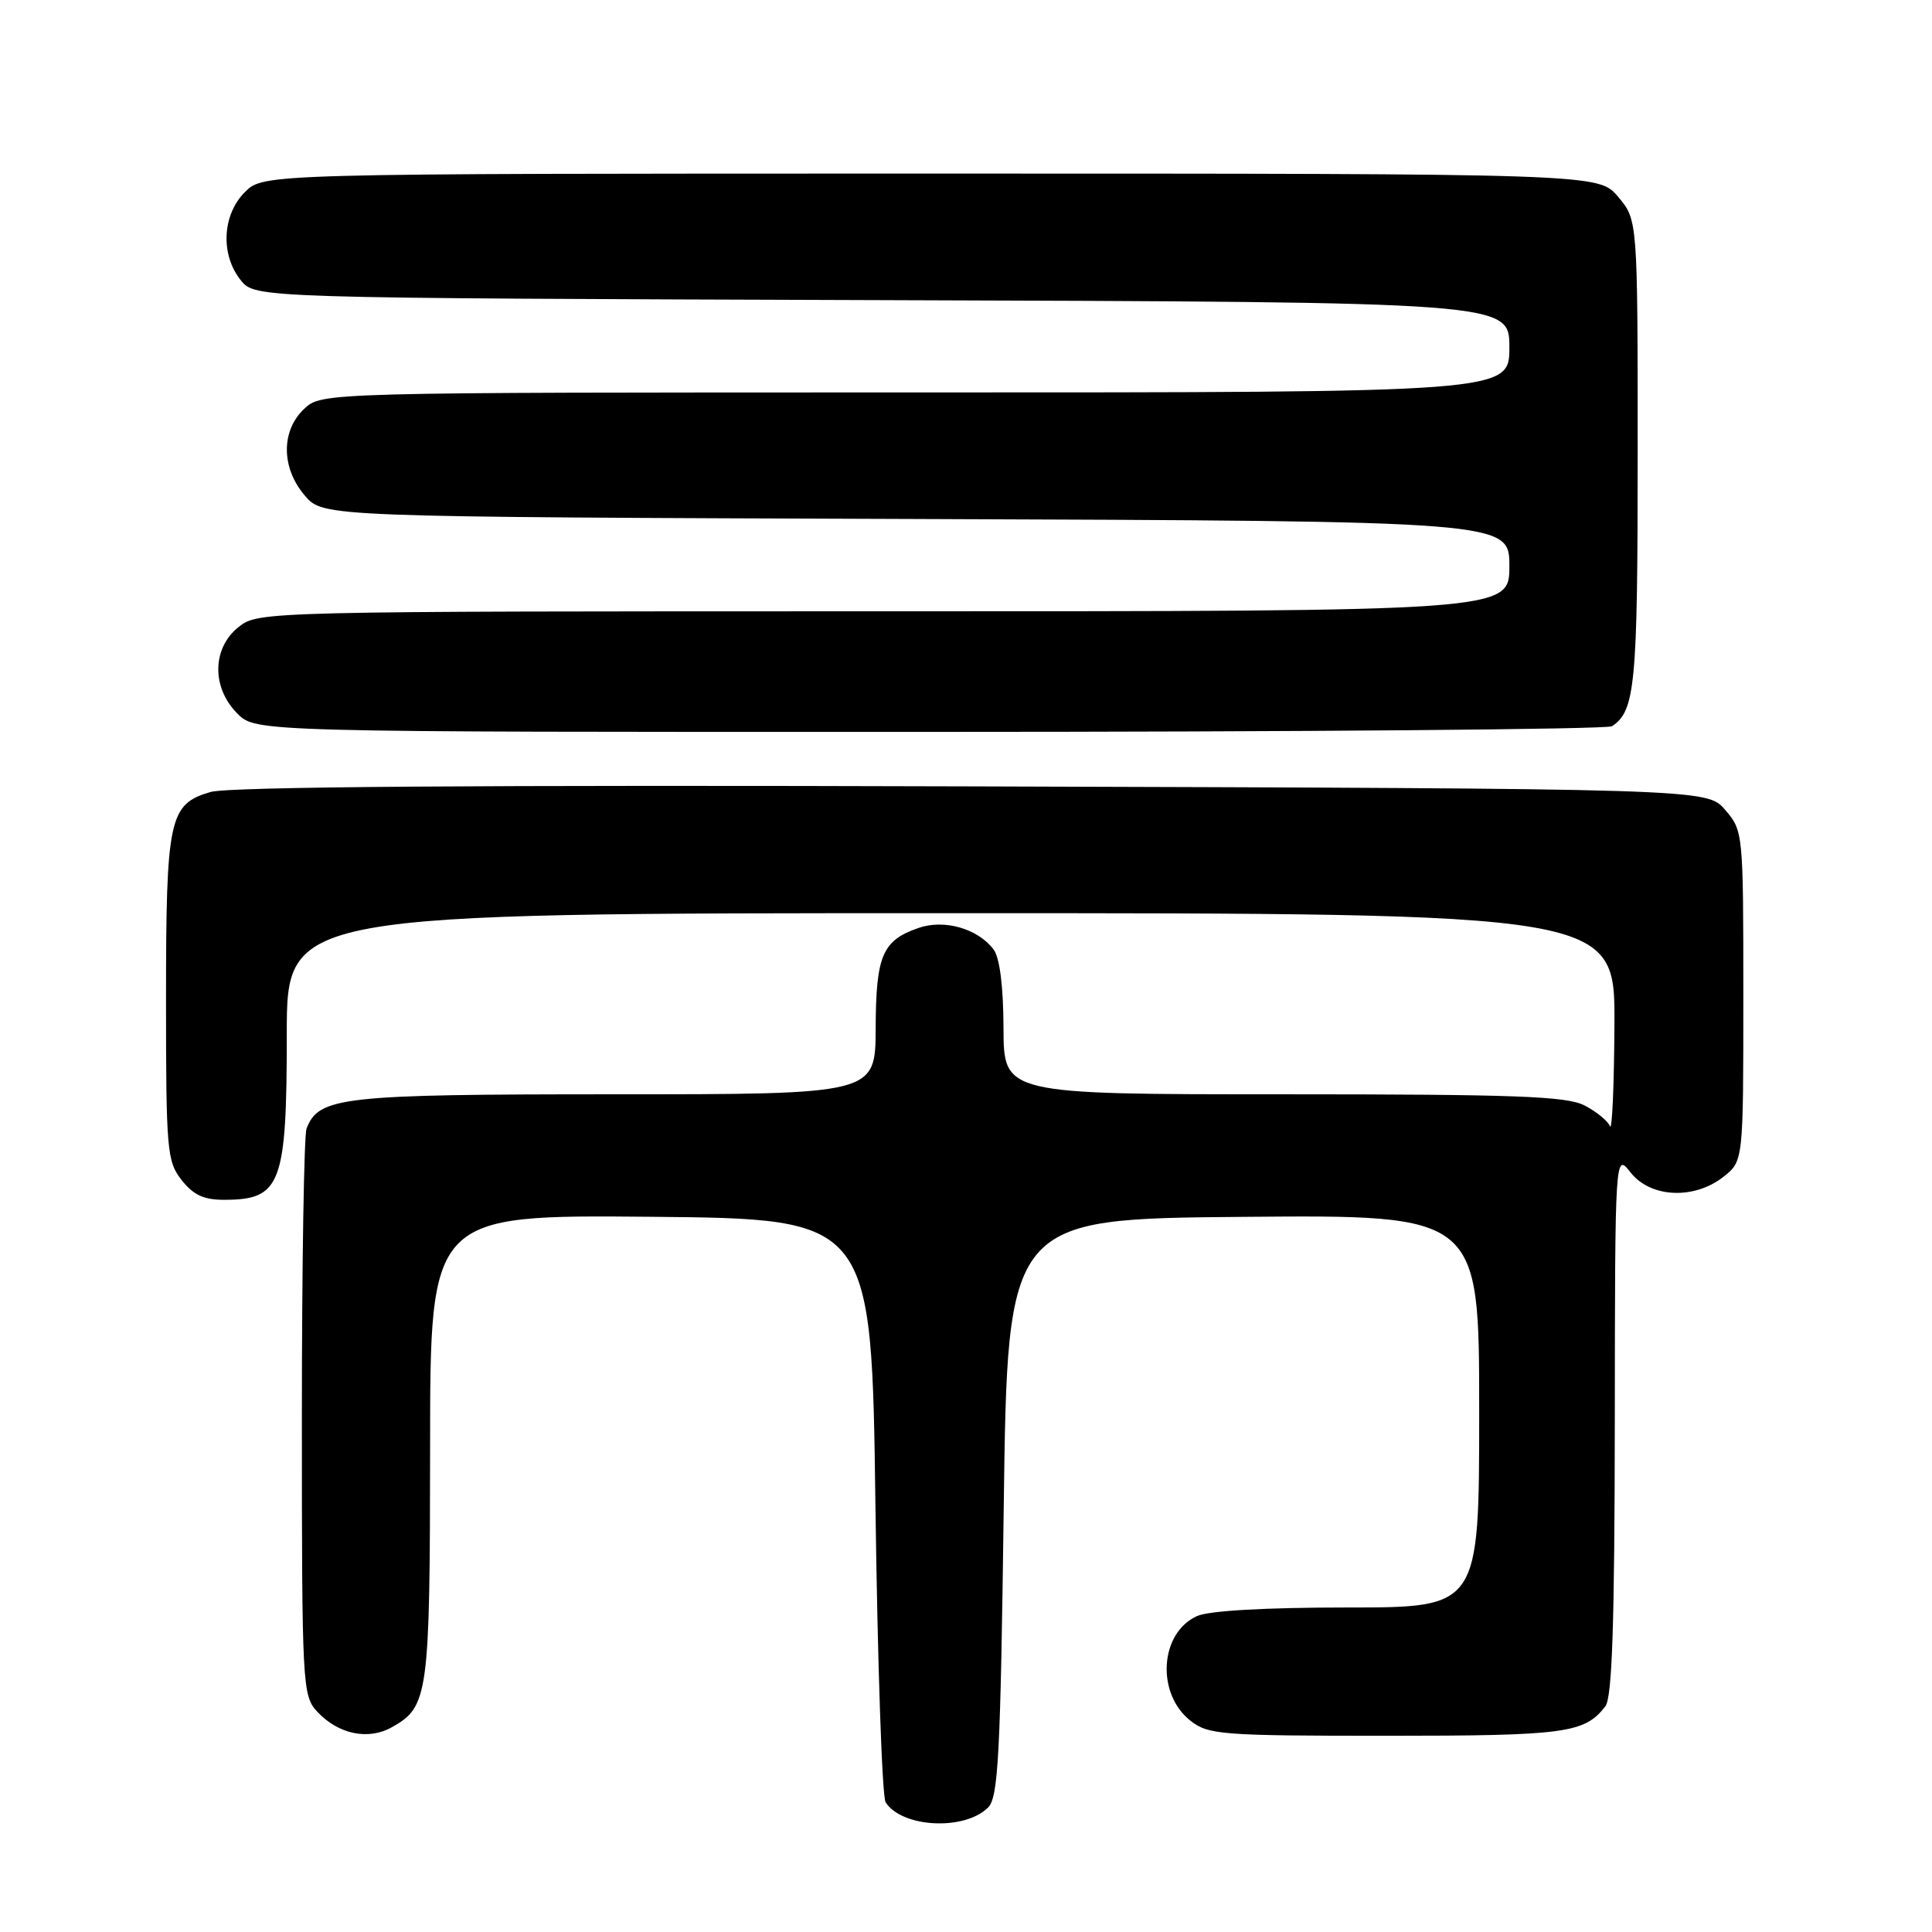<?xml version="1.0" encoding="UTF-8" standalone="no"?>
<!DOCTYPE svg PUBLIC "-//W3C//DTD SVG 1.1//EN" "http://www.w3.org/Graphics/SVG/1.1/DTD/svg11.dtd" >
<svg xmlns="http://www.w3.org/2000/svg" xmlns:xlink="http://www.w3.org/1999/xlink" version="1.1" viewBox="0 0 256 256">
 <g >
 <path fill="currentColor"
d=" M 130.93 239.50 C 132.28 238.15 132.57 232.65 133.00 199.72 C 133.50 161.50 133.50 161.50 164.75 161.24 C 196.00 160.97 196.00 160.97 196.00 186.99 C 196.00 213.00 196.00 213.00 178.55 213.00 C 167.63 213.00 160.16 213.43 158.60 214.14 C 153.66 216.39 153.17 224.42 157.76 228.02 C 160.10 229.86 161.87 230.00 183.70 230.00 C 207.45 230.00 209.97 229.66 212.72 226.09 C 213.62 224.91 213.94 215.25 213.97 188.62 C 214.00 152.73 214.00 152.73 216.07 155.37 C 218.71 158.72 224.48 158.99 228.37 155.93 C 231.00 153.85 231.00 153.85 231.00 131.98 C 231.00 110.31 230.98 110.09 228.59 107.31 C 226.17 104.50 226.17 104.50 128.84 104.20 C 63.48 104.00 30.32 104.24 27.91 104.94 C 22.40 106.54 22.00 108.39 22.00 132.41 C 22.00 152.46 22.12 153.89 24.07 156.37 C 25.65 158.37 27.03 159.00 29.82 158.98 C 37.23 158.95 38.00 156.90 38.00 137.07 C 38.00 121.00 38.00 121.00 126.00 121.00 C 214.00 121.00 214.00 121.00 213.92 135.75 C 213.88 143.86 213.61 149.93 213.33 149.23 C 213.05 148.53 211.53 147.29 209.96 146.48 C 207.59 145.25 200.79 145.00 170.05 145.00 C 133.00 145.00 133.00 145.00 132.97 136.25 C 132.95 130.66 132.47 126.88 131.64 125.79 C 129.54 123.03 125.11 121.77 121.70 122.96 C 116.91 124.62 116.07 126.61 116.03 136.25 C 116.00 145.00 116.00 145.00 81.45 145.00 C 45.22 145.00 42.24 145.33 40.62 149.54 C 40.28 150.44 40.00 167.69 40.00 187.89 C 40.00 223.41 40.07 224.69 42.03 226.80 C 44.82 229.80 48.79 230.63 51.92 228.87 C 56.77 226.15 56.97 224.67 56.99 191.73 C 57.00 160.97 57.00 160.97 86.25 161.23 C 115.50 161.50 115.50 161.50 116.00 199.50 C 116.28 220.40 116.88 238.09 117.35 238.82 C 119.53 242.19 127.82 242.61 130.93 239.50 Z  M 213.60 96.23 C 216.68 94.18 217.00 90.75 217.00 60.14 C 217.00 29.15 217.00 29.15 214.41 26.08 C 211.82 23.00 211.82 23.00 123.37 23.00 C 34.91 23.00 34.91 23.00 32.45 25.45 C 29.43 28.48 29.19 33.77 31.91 37.14 C 33.82 39.50 33.82 39.50 116.91 39.77 C 200.00 40.03 200.00 40.03 200.00 46.02 C 200.00 52.00 200.00 52.00 121.31 52.00 C 42.63 52.00 42.63 52.00 40.31 54.17 C 37.21 57.09 37.25 62.02 40.41 65.69 C 42.83 68.50 42.83 68.50 121.41 68.77 C 200.00 69.05 200.00 69.05 200.00 75.02 C 200.00 81.00 200.00 81.00 117.13 81.00 C 34.82 81.00 34.25 81.01 31.63 83.07 C 28.10 85.86 28.01 91.10 31.45 94.55 C 33.91 97.00 33.91 97.00 123.20 96.98 C 172.32 96.98 213.00 96.64 213.60 96.23 Z "/>
</g>
</svg>